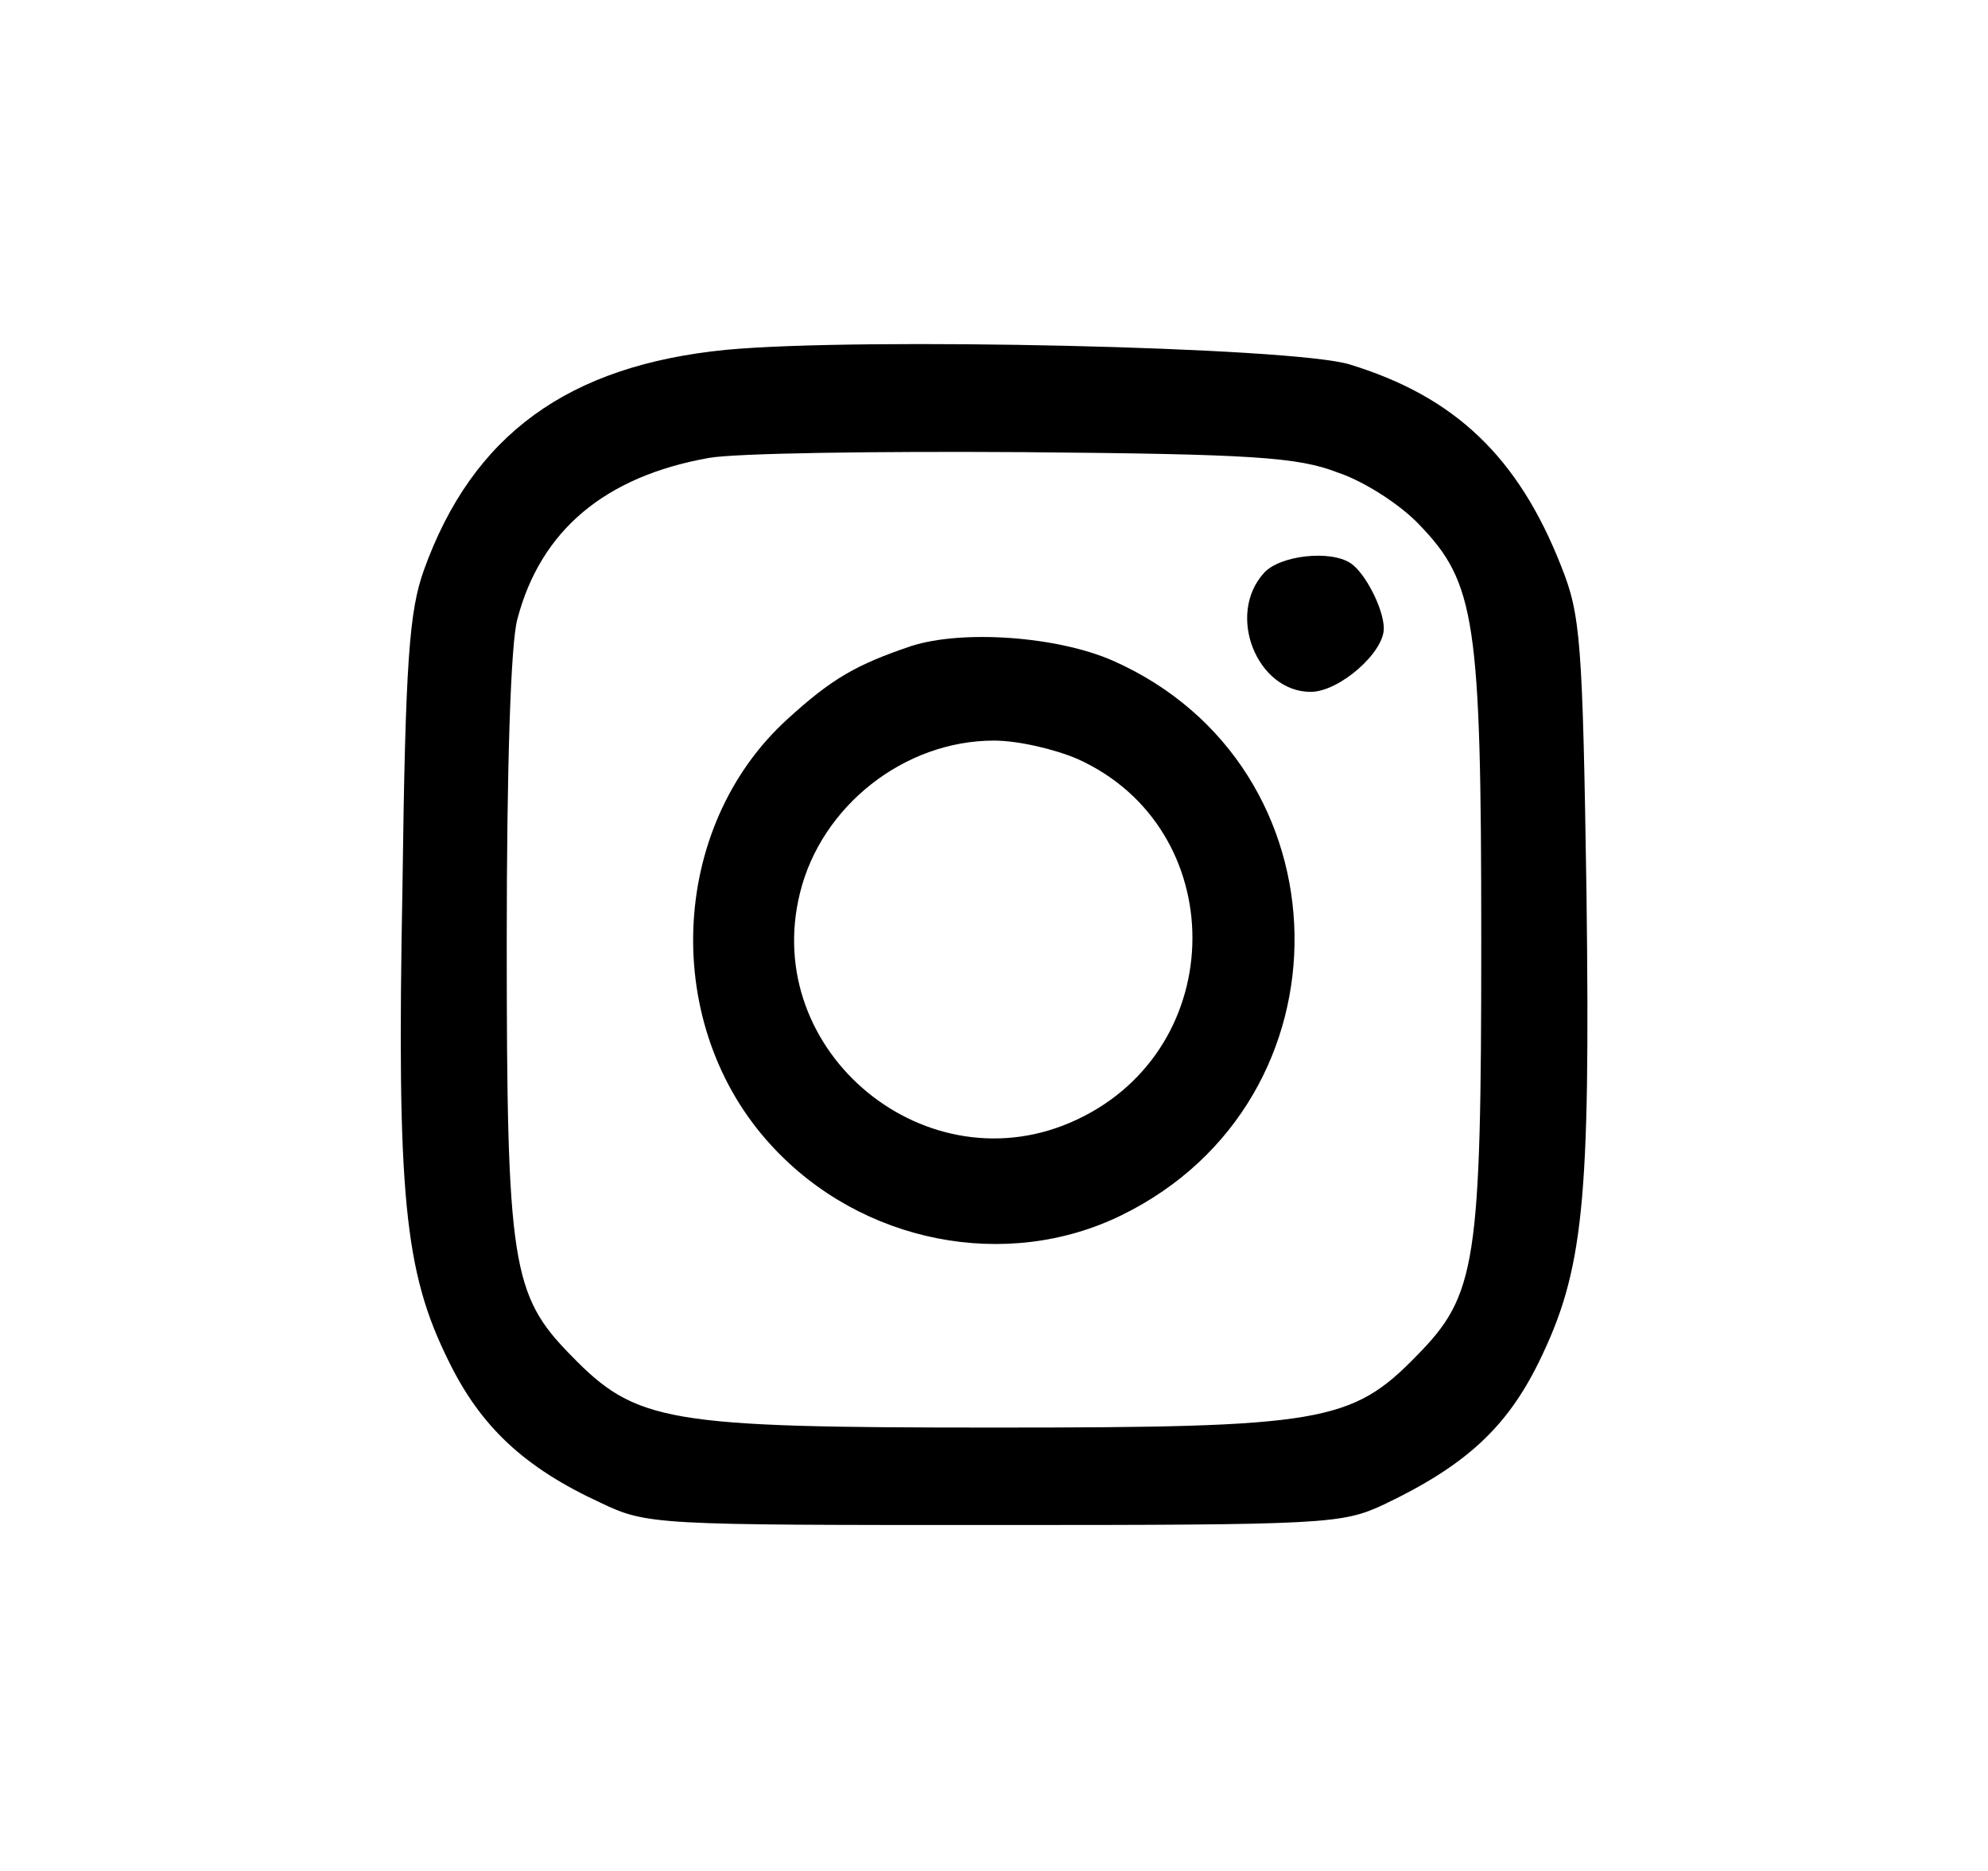 <?xml version="1.0" standalone="no"?>
<!DOCTYPE svg PUBLIC "-//W3C//DTD SVG 20010904//EN"
 "http://www.w3.org/TR/2001/REC-SVG-20010904/DTD/svg10.dtd">
<svg version="1.0" xmlns="http://www.w3.org/2000/svg"
 width="204pt" height="192pt" viewBox="0 0 204 192"
 preserveAspectRatio="xMidYMid meet">

<g transform="translate(0,192) scale(0.1,-0.1)"
fill="#000000" stroke="none">
<path d="M745 1561 c-162 -16 -260 -87 -310 -226 -15 -42 -19 -92 -22 -325 -6
-317 2 -395 47 -486 33 -68 78 -110 156 -146 48 -23 56 -23 404 -23 342 0 357
1 400 21 84 40 126 79 159 146 46 94 53 163 49 481 -4 260 -6 286 -26 336 -44
112 -109 174 -217 207 -58 18 -503 28 -640 15z m628 -126 c27 -9 64 -33 83
-53 58 -60 64 -98 64 -427 0 -332 -5 -364 -66 -426 -67 -69 -98 -74 -434 -74
-336 0 -367 5 -434 74 -61 62 -66 94 -66 425 0 176 4 307 11 331 24 91 90 146
196 165 27 5 172 7 323 6 235 -2 282 -5 323 -21z"/>
<path d="M1297 1332 c-39 -43 -7 -122 48 -122 29 0 75 40 75 65 0 20 -19 57
-34 67 -21 14 -73 8 -89 -10z"/>
<path d="M935 1257 c-56 -19 -81 -33 -127 -75 -122 -111 -130 -315 -16 -438
92 -100 241 -129 359 -71 241 118 235 461 -9 569 -57 25 -154 32 -207 15z
m171 -116 c157 -71 157 -296 -1 -370 -153 -72 -325 69 -284 233 22 89 107 156
199 156 25 0 63 -9 86 -19z"/>
</g>
</svg>
